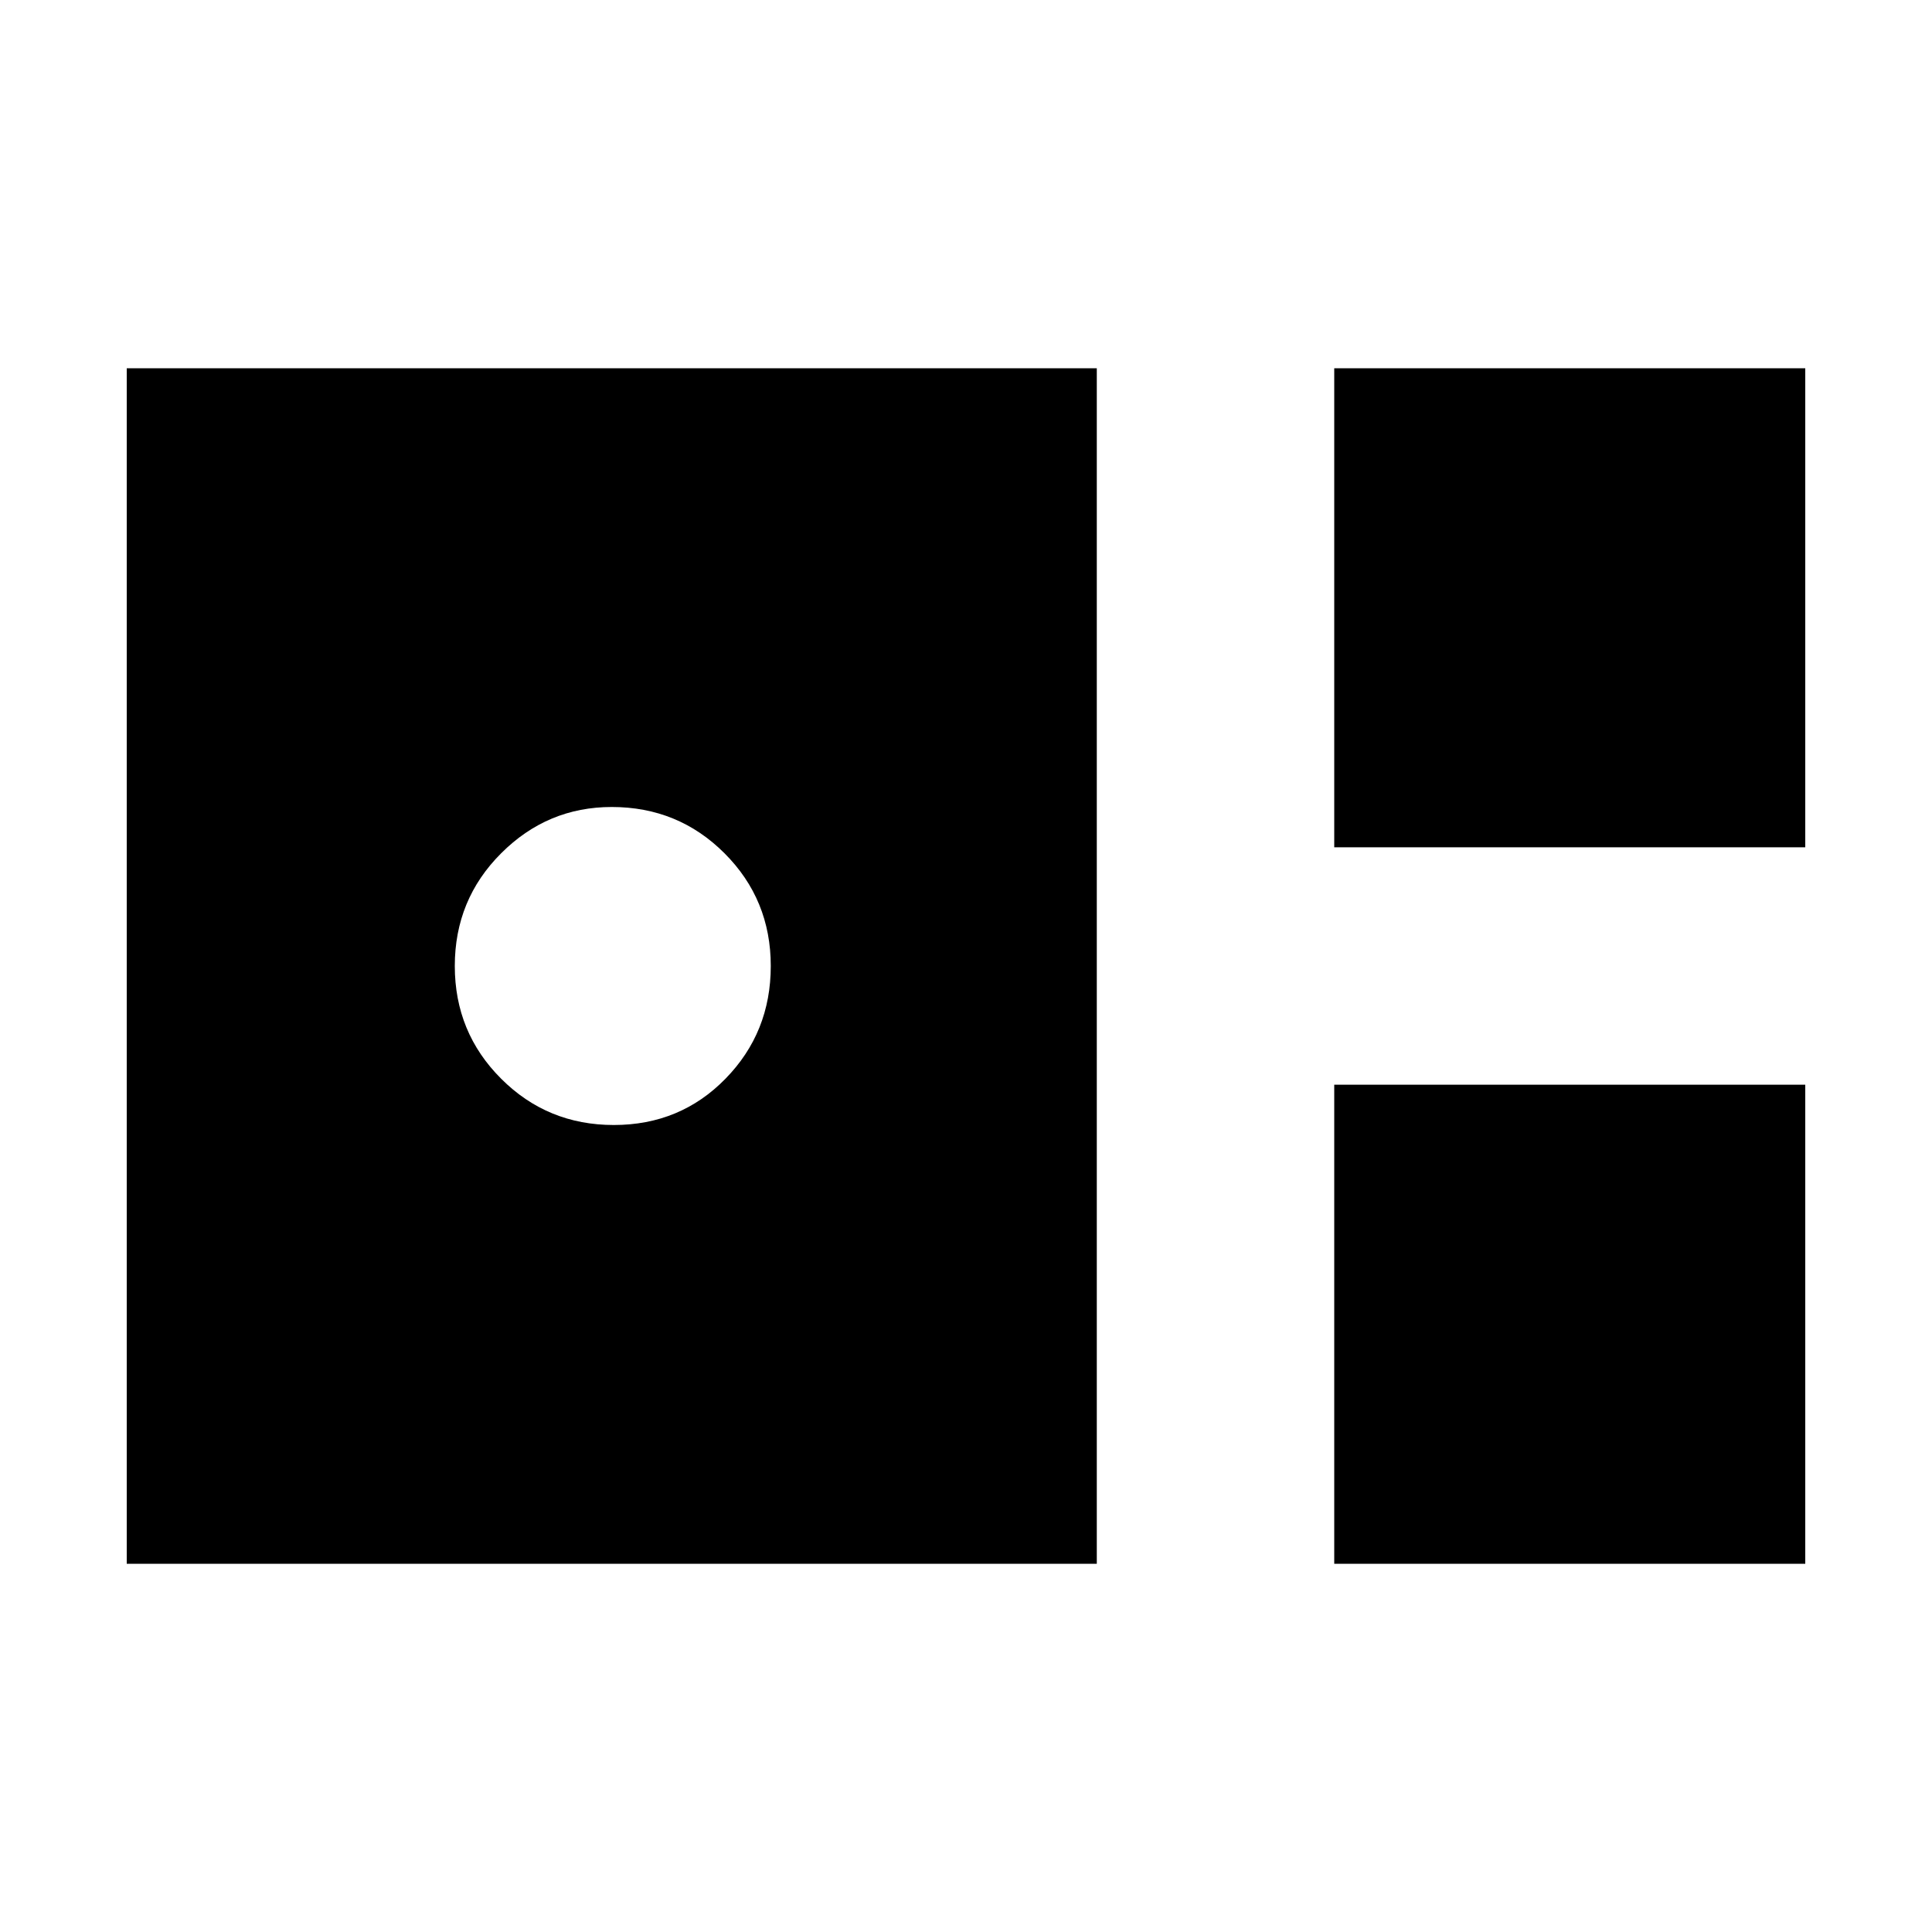 <svg xmlns="http://www.w3.org/2000/svg" height="20" width="20"><path d="M13.812 8.771V3.812H18.688V8.771ZM1.312 16.188V3.812H11.354V16.188ZM6.354 11.646Q7.042 11.646 7.51 11.167Q7.979 10.688 7.979 10Q7.979 9.312 7.5 8.833Q7.021 8.354 6.333 8.354Q5.667 8.354 5.188 8.833Q4.708 9.312 4.708 10Q4.708 10.688 5.188 11.167Q5.667 11.646 6.354 11.646ZM13.812 16.188V11.229H18.688V16.188Z"/></svg>